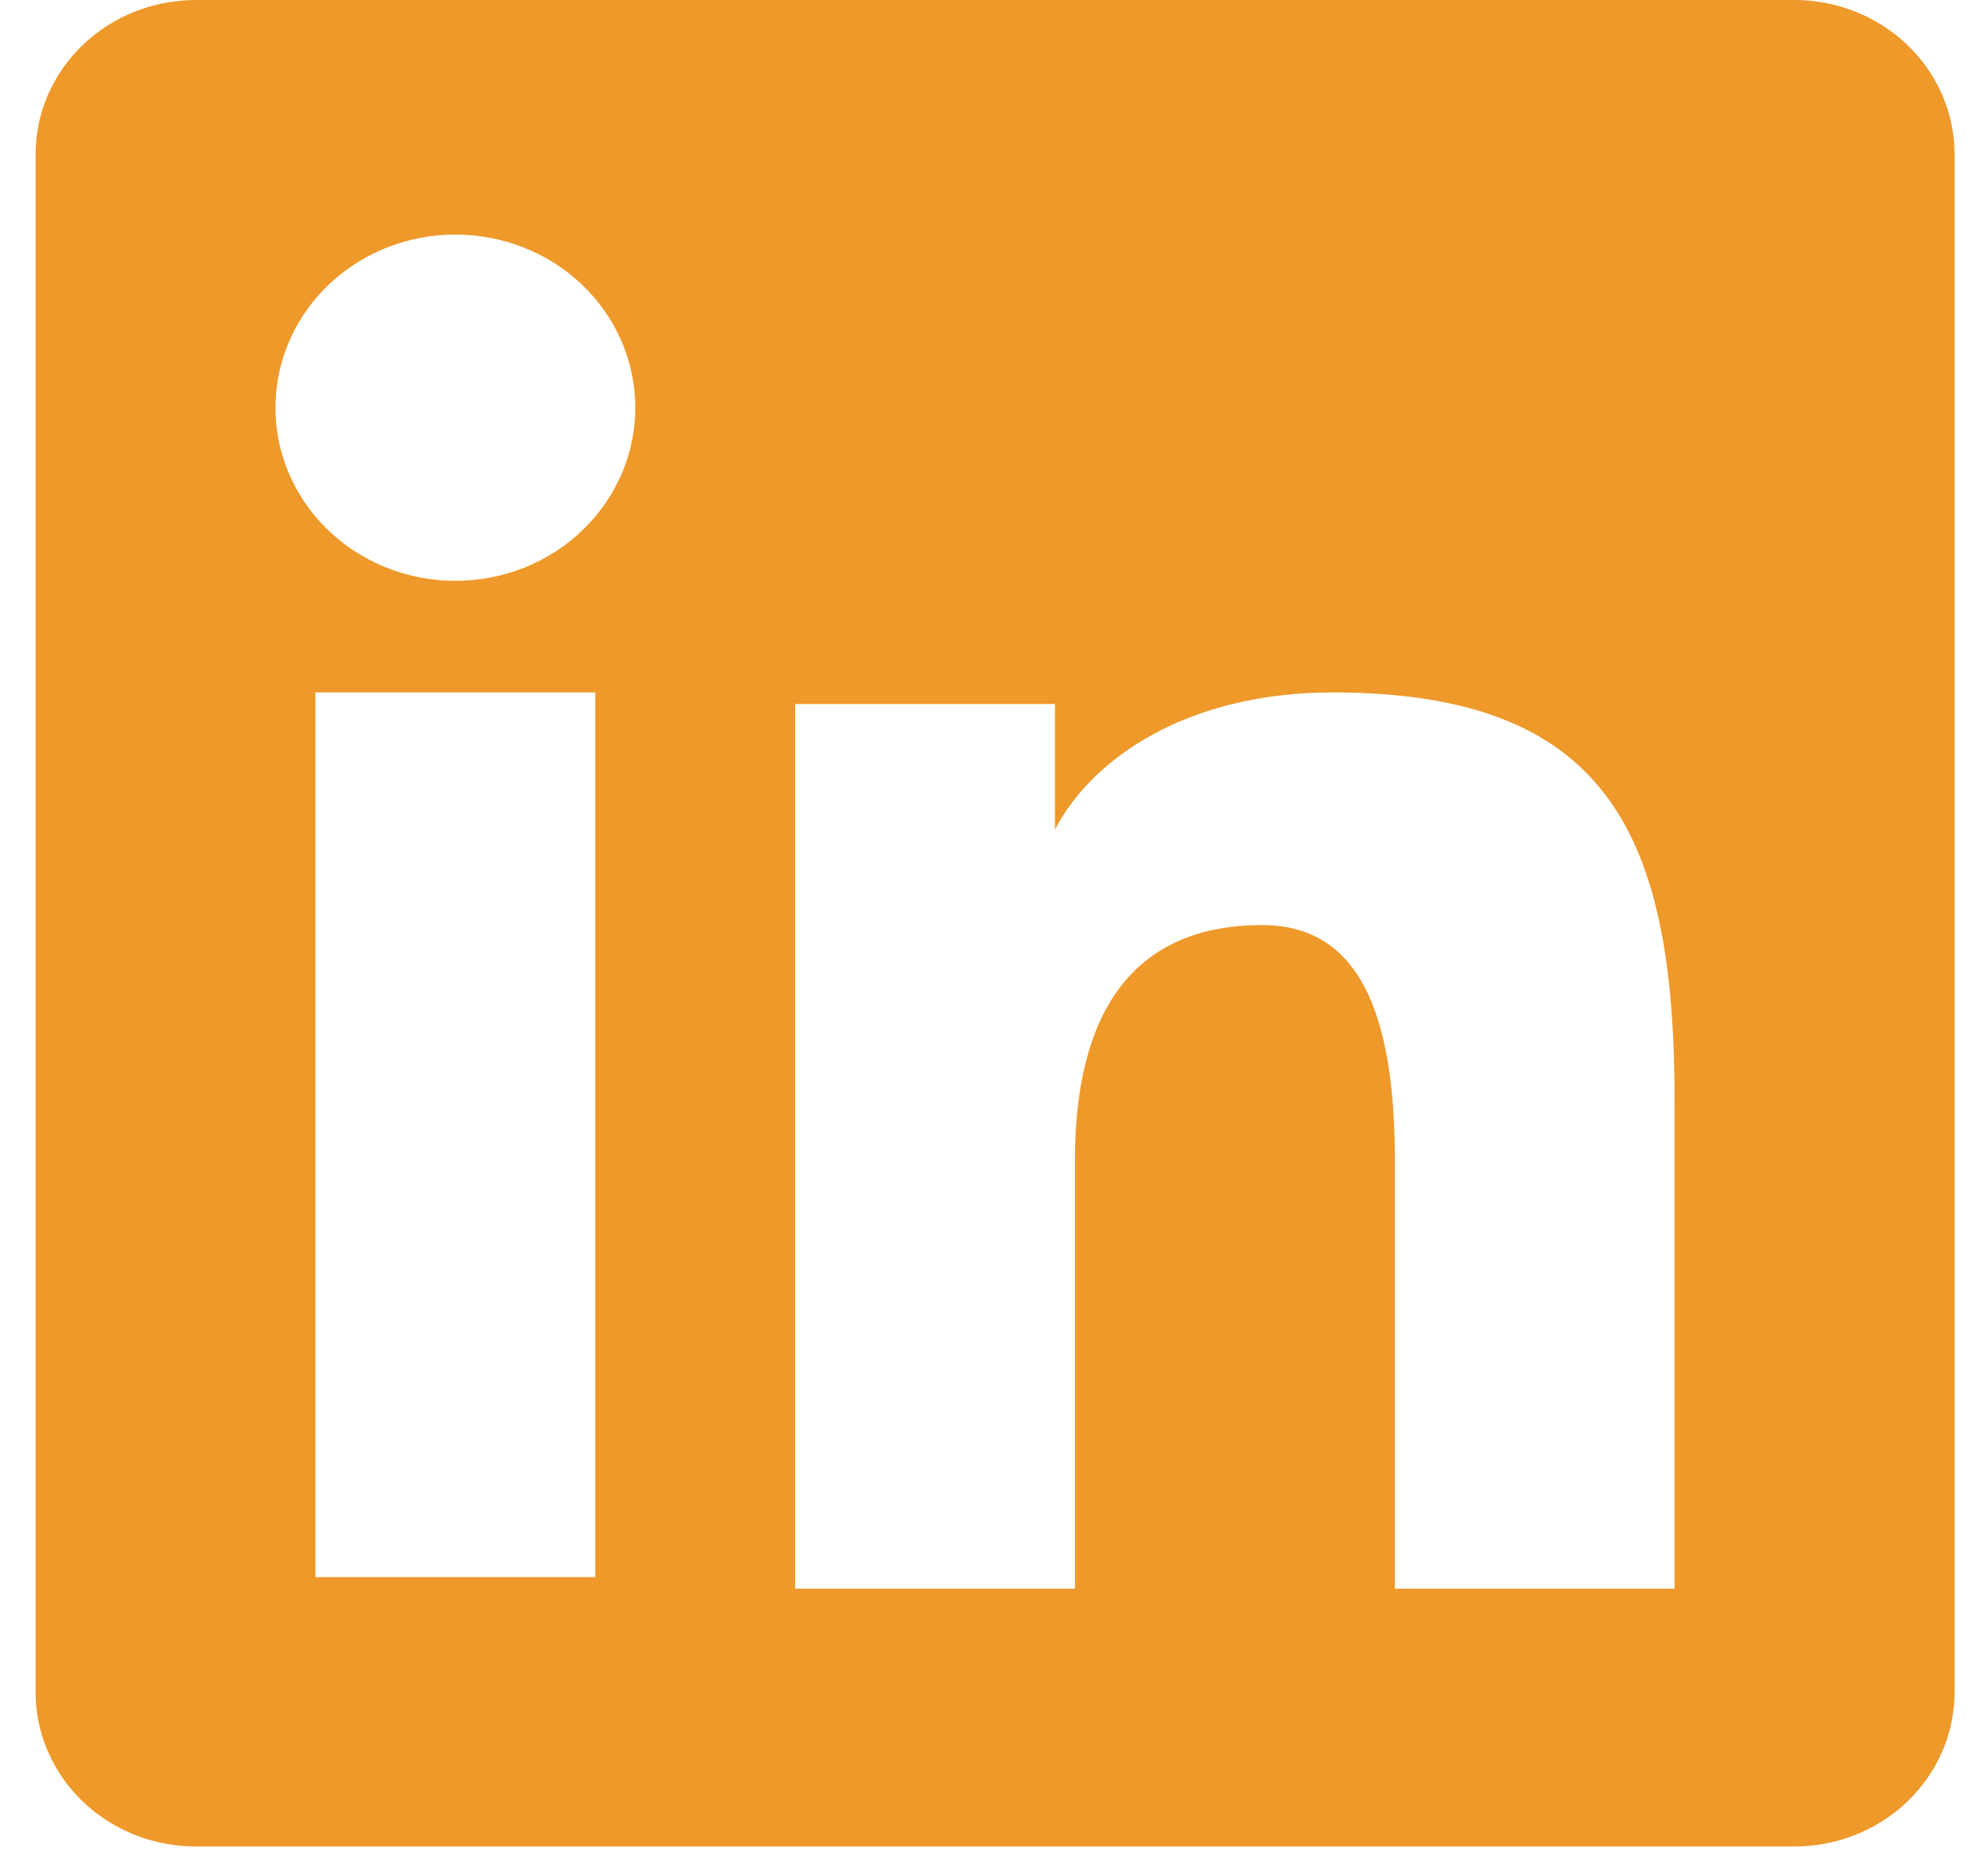 <svg width="33" height="31" viewBox="0 0 33 31" fill="none" xmlns="http://www.w3.org/2000/svg">
<path fill-rule="evenodd" clip-rule="evenodd" d="M0.591 2.561C0.591 1.882 0.871 1.23 1.37 0.75C1.869 0.27 2.546 3.41411e-06 3.252 3.41411e-06H29.781C30.13 -0.001 30.477 0.065 30.8 0.194C31.123 0.322 31.417 0.511 31.665 0.749C31.912 0.987 32.108 1.269 32.242 1.58C32.376 1.891 32.445 2.224 32.445 2.561V28.09C32.445 28.426 32.377 28.76 32.243 29.071C32.109 29.382 31.913 29.665 31.666 29.903C31.419 30.141 31.125 30.33 30.802 30.459C30.478 30.587 30.132 30.654 29.782 30.653H3.252C2.902 30.653 2.556 30.587 2.233 30.458C1.91 30.329 1.617 30.141 1.37 29.903C1.123 29.665 0.927 29.382 0.793 29.072C0.659 28.761 0.591 28.427 0.591 28.091V2.561ZM13.199 11.687H17.512V13.772C18.135 12.573 19.728 11.495 22.121 11.495C26.71 11.495 27.797 13.882 27.797 18.261V26.373H23.154V19.259C23.154 16.765 22.531 15.357 20.95 15.357C18.756 15.357 17.844 16.875 17.844 19.259V26.373H13.199V11.687ZM5.236 26.182H9.881V11.495H5.236V26.181V26.182ZM10.545 6.705C10.554 7.087 10.483 7.468 10.337 7.824C10.191 8.18 9.972 8.504 9.694 8.778C9.416 9.052 9.084 9.269 8.717 9.418C8.35 9.566 7.957 9.642 7.559 9.642C7.161 9.642 6.767 9.566 6.401 9.418C6.034 9.269 5.702 9.052 5.424 8.778C5.145 8.504 4.927 8.18 4.781 7.824C4.635 7.468 4.564 7.087 4.573 6.705C4.59 5.954 4.912 5.239 5.47 4.713C6.028 4.188 6.778 3.894 7.559 3.894C8.34 3.894 9.089 4.188 9.648 4.713C10.206 5.239 10.528 5.954 10.545 6.705Z" fill="#EE992A"/>
</svg>
